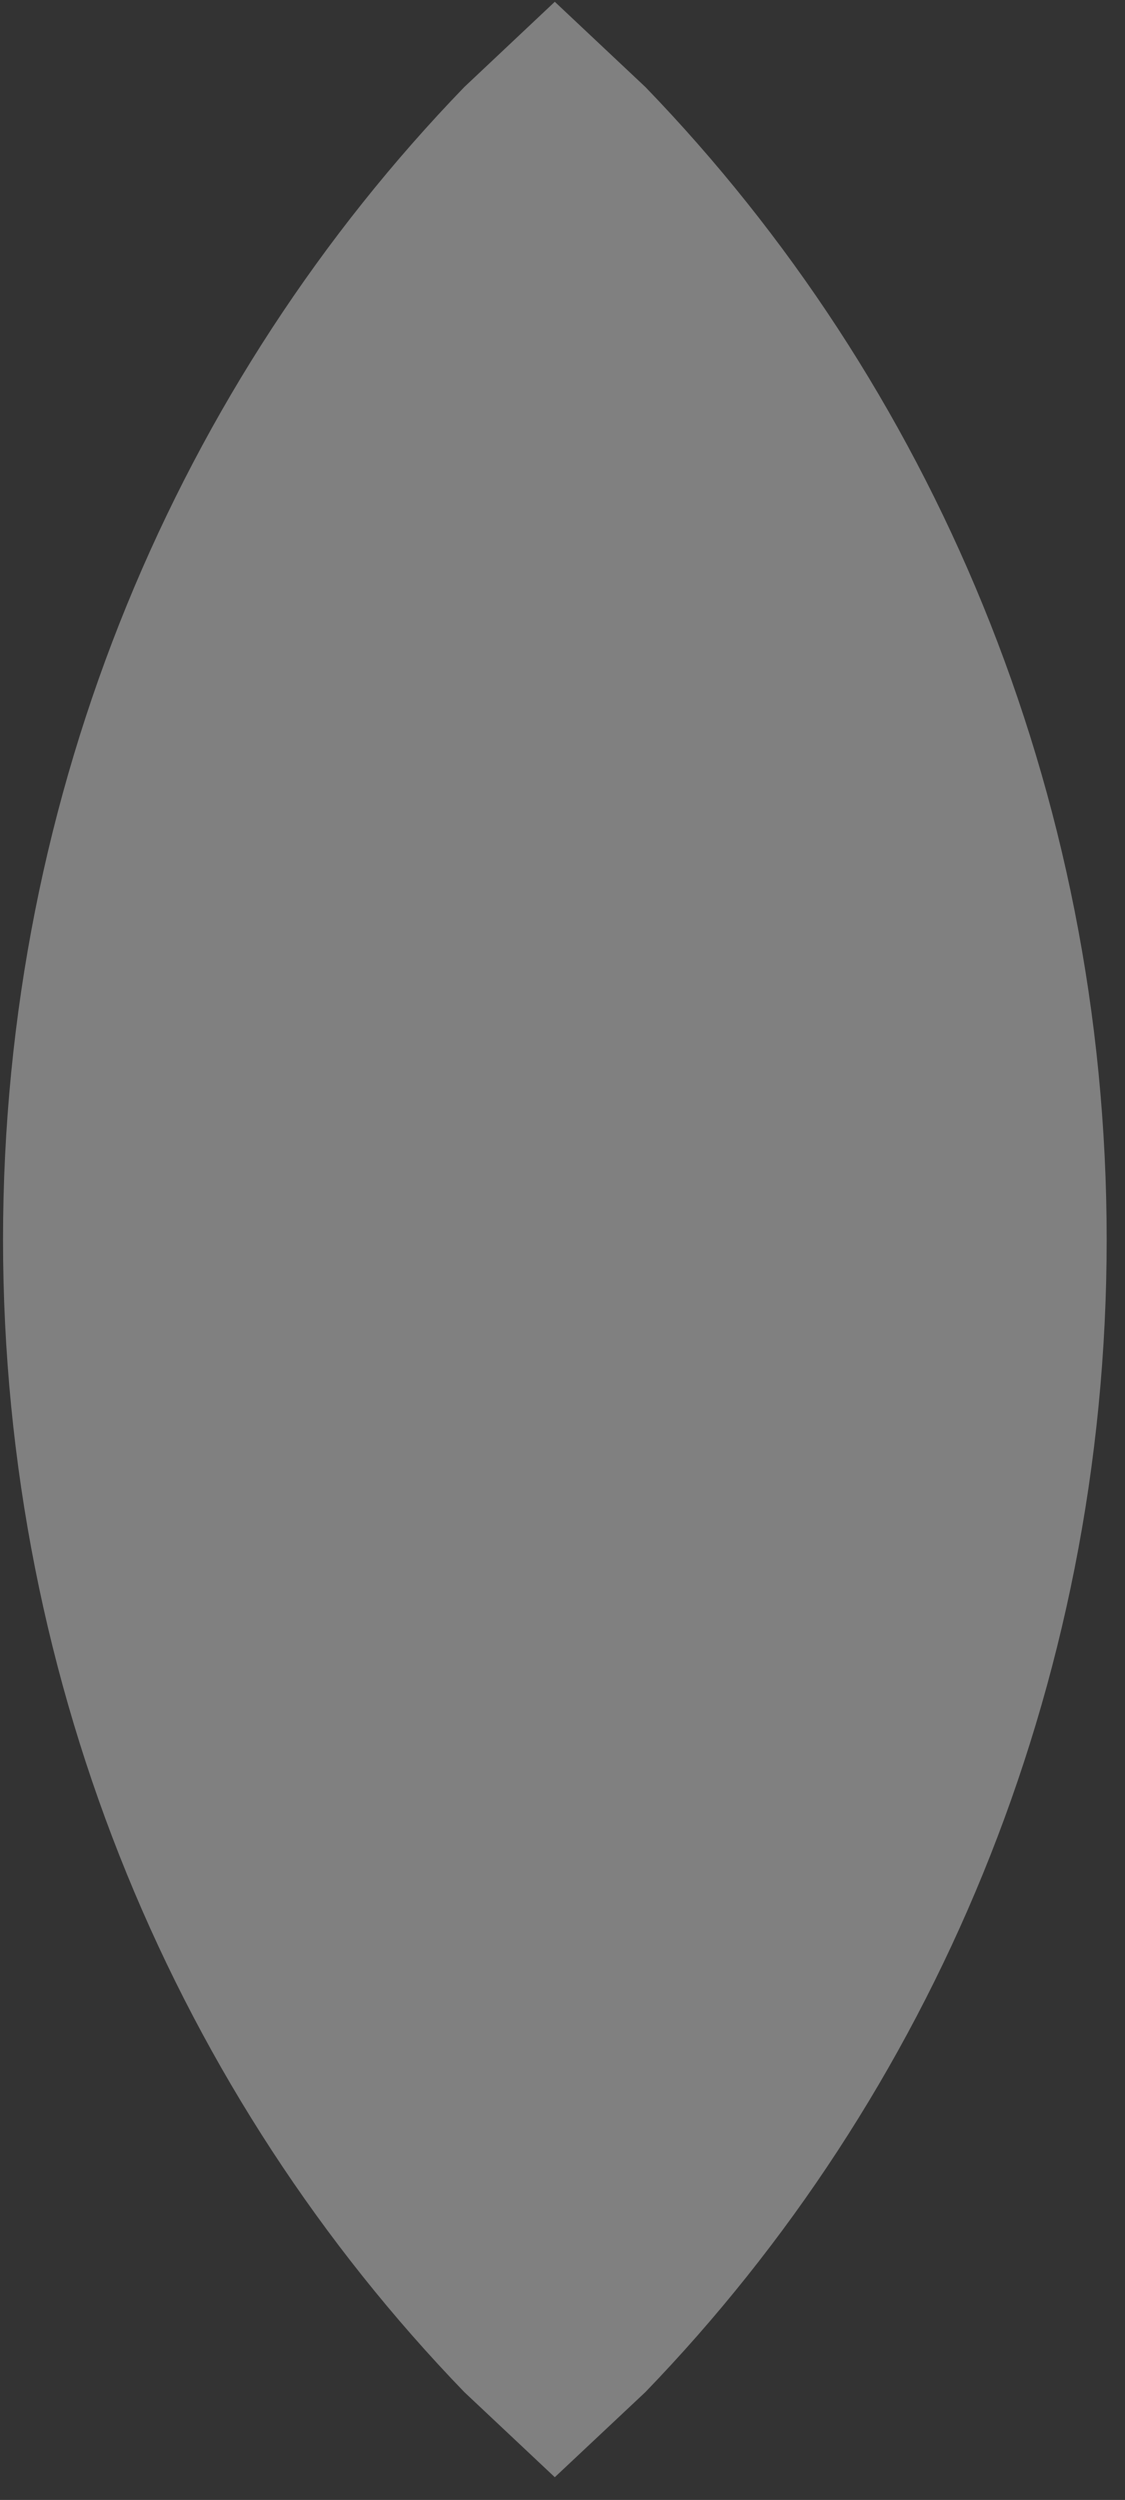 <svg version="1.1" xmlns="http://www.w3.org/2000/svg" xmlns:xlink="http://www.w3.org/1999/xlink" width="118px" height="262px" class="slides-canvas" viewBox="-1 -1 89 197" preserveAspectRatio="none"> 
 <rect x="-1" y="-1" width="89" height="197" fill="#333333" stroke="none"/> 
 <g text-rendering="geometricPrecision" transform="scale(1, 1)"> 
  <g transform="matrix(1, 0, 0, 1, -477, 114)"> 
   <path fill="#F2F2F2" fill-opacity="0.4" d="M519.89-114.86L527.06-108.14C549.6-84.9 563.55-52.79 563.55-17.32 563.55 18.14 549.6 50.25 527.06 73.5L519.89 80.21 512.73 73.5C490.19 50.25 476.24 18.14 476.24-17.32 476.24-52.79 490.19-84.9 512.73-108.14z" /> 
  </g> 
 </g> 
</svg>
